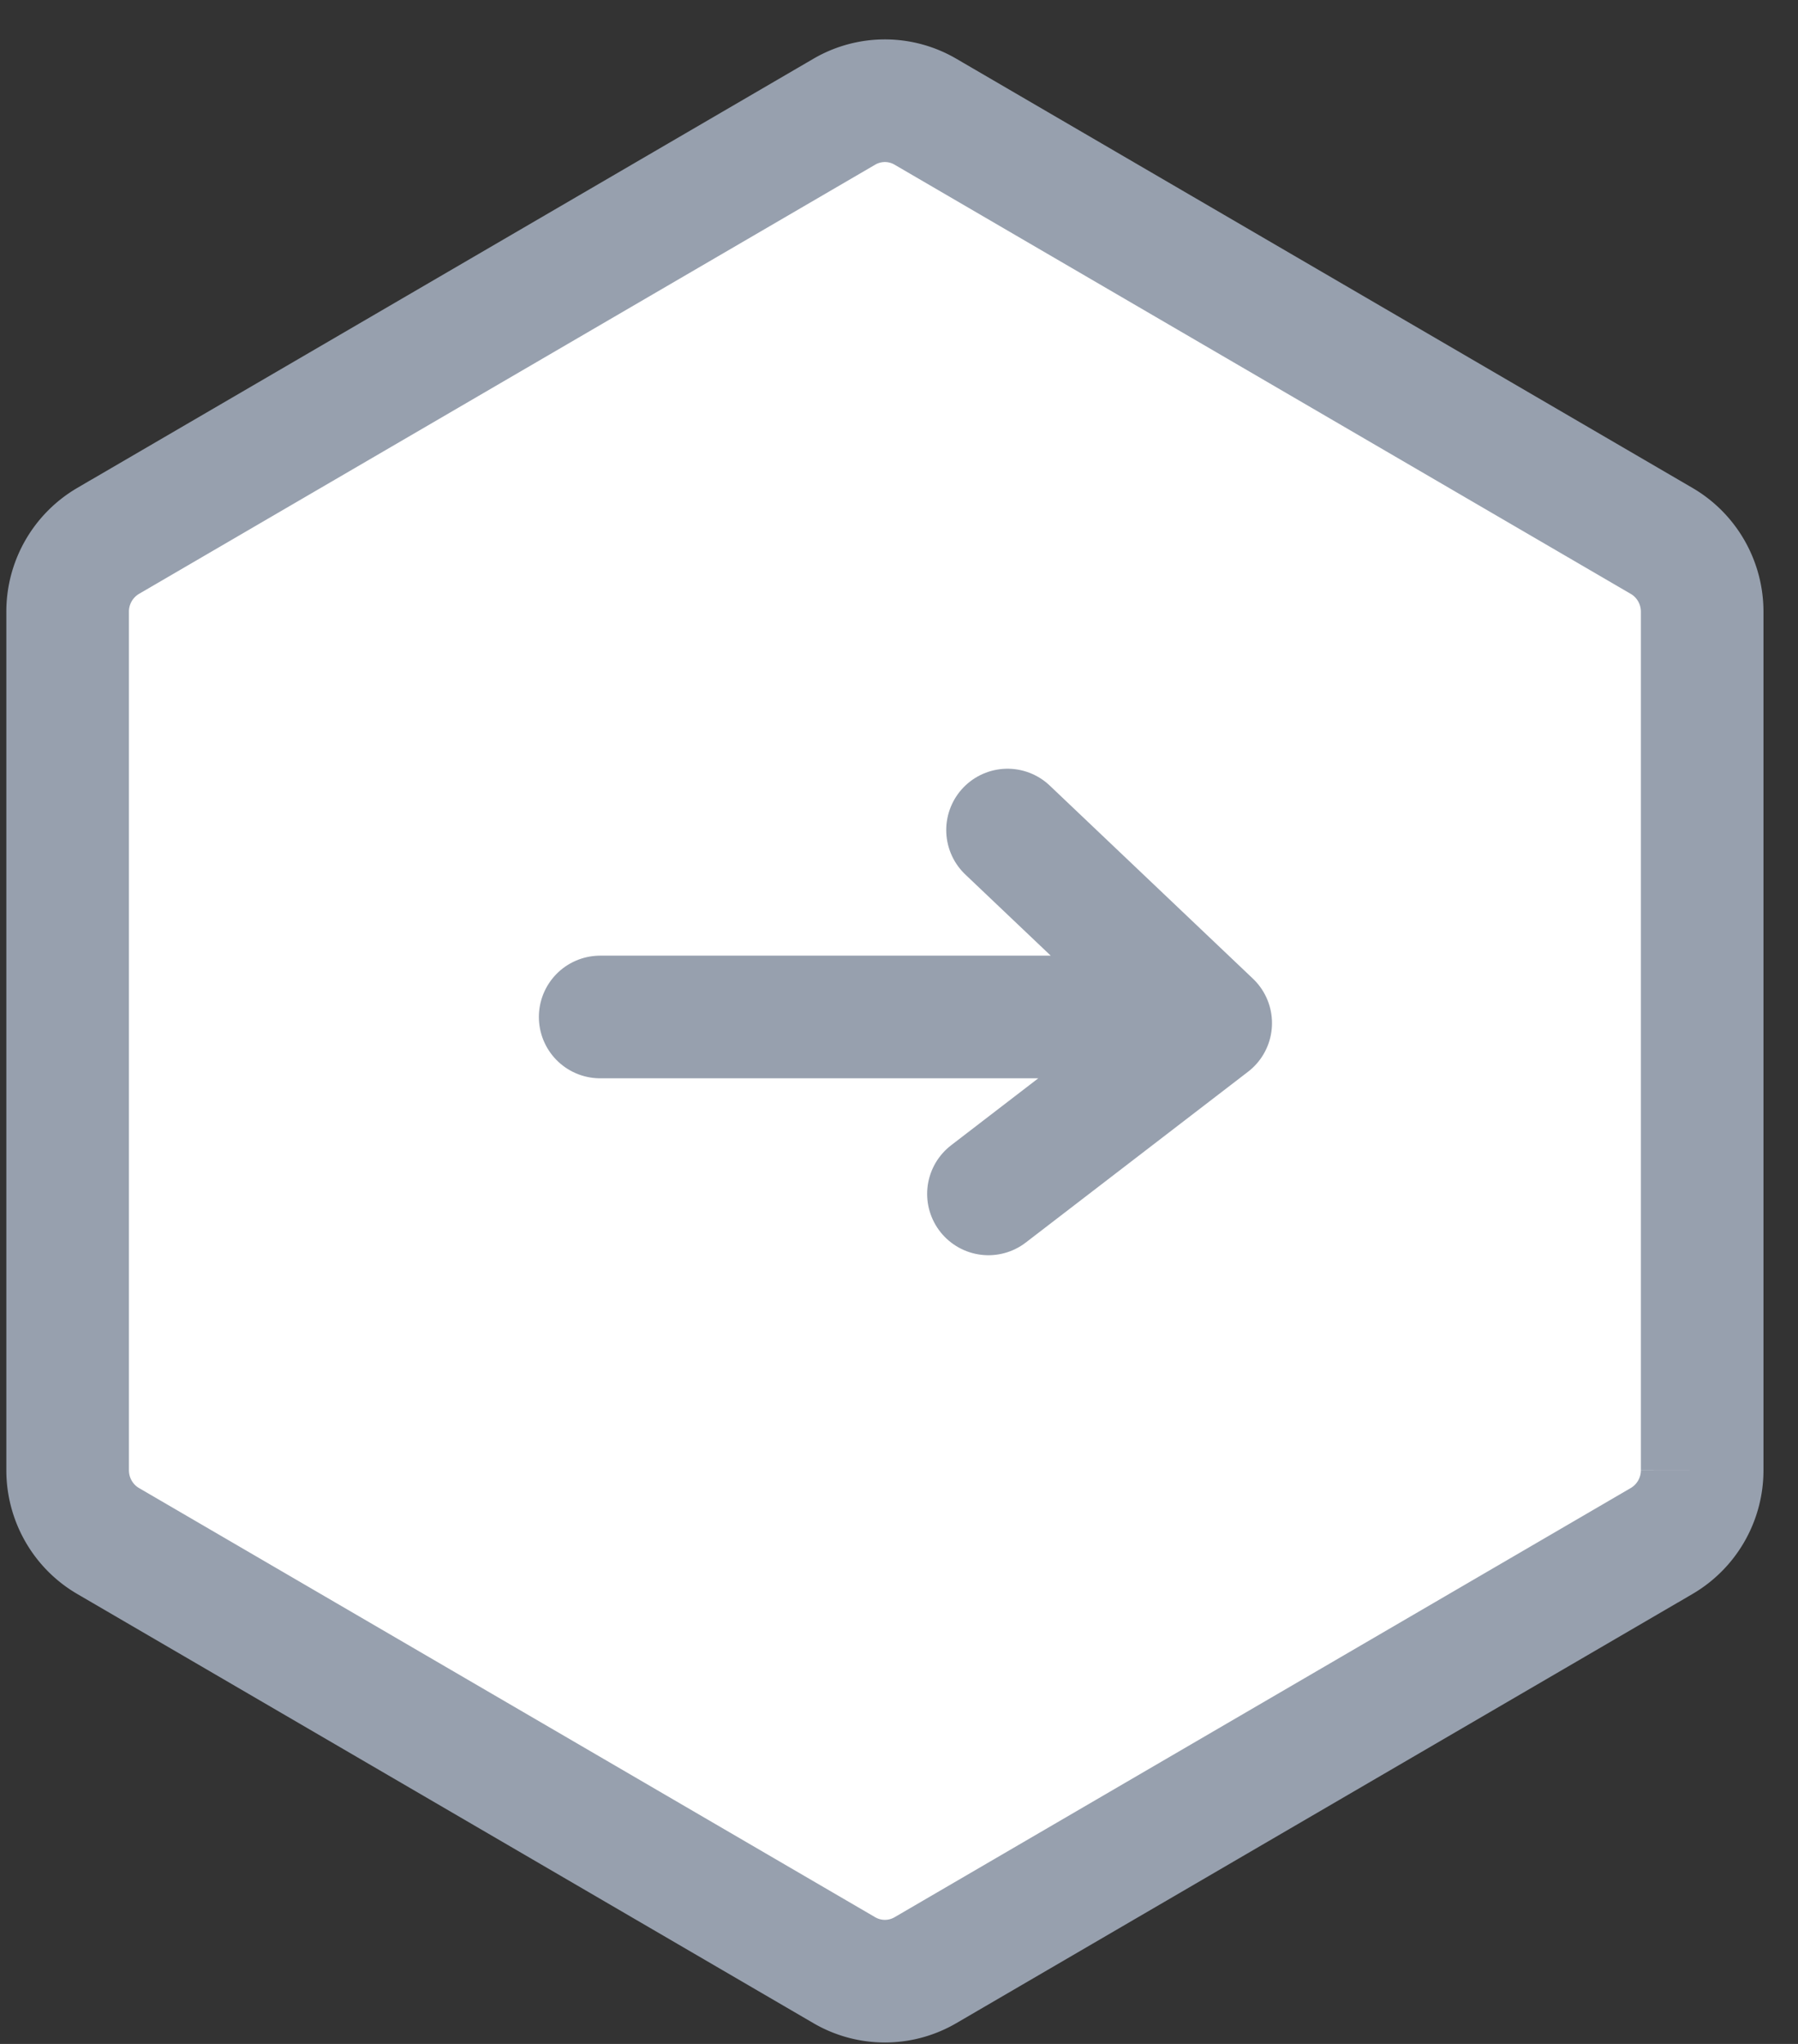 <svg width="44" height="50" viewBox="0 0 44 50" xmlns="http://www.w3.org/2000/svg"><rect x="0" y="0" width="44" height="50" fill="#333333" stroke="none"/><title>-&gt;</title><g stroke="#97A0AE" stroke-width="3" fill="none" fill-rule="evenodd"><path d="M41.655 35.964V14.965c0-.715-.378-1.375-.992-1.733l-18.017-10.5a1.967 1.967 0 0 0-1.983 0l-18.017 10.5a2.005 2.005 0 0 0-.991 1.733v20.999c0 .715.378 1.376.991 1.733l18.017 10.5a1.97 1.97 0 0 0 1.983 0l18.017-10.5a2.005 2.005 0 0 0 .992-1.733" fill="#FFF"/><path d="M14.687 24.878h11.756m-1.787-4.573l4.972 4.723-5.439 4.178" stroke-linecap="round" stroke-linejoin="round"/></g></svg>